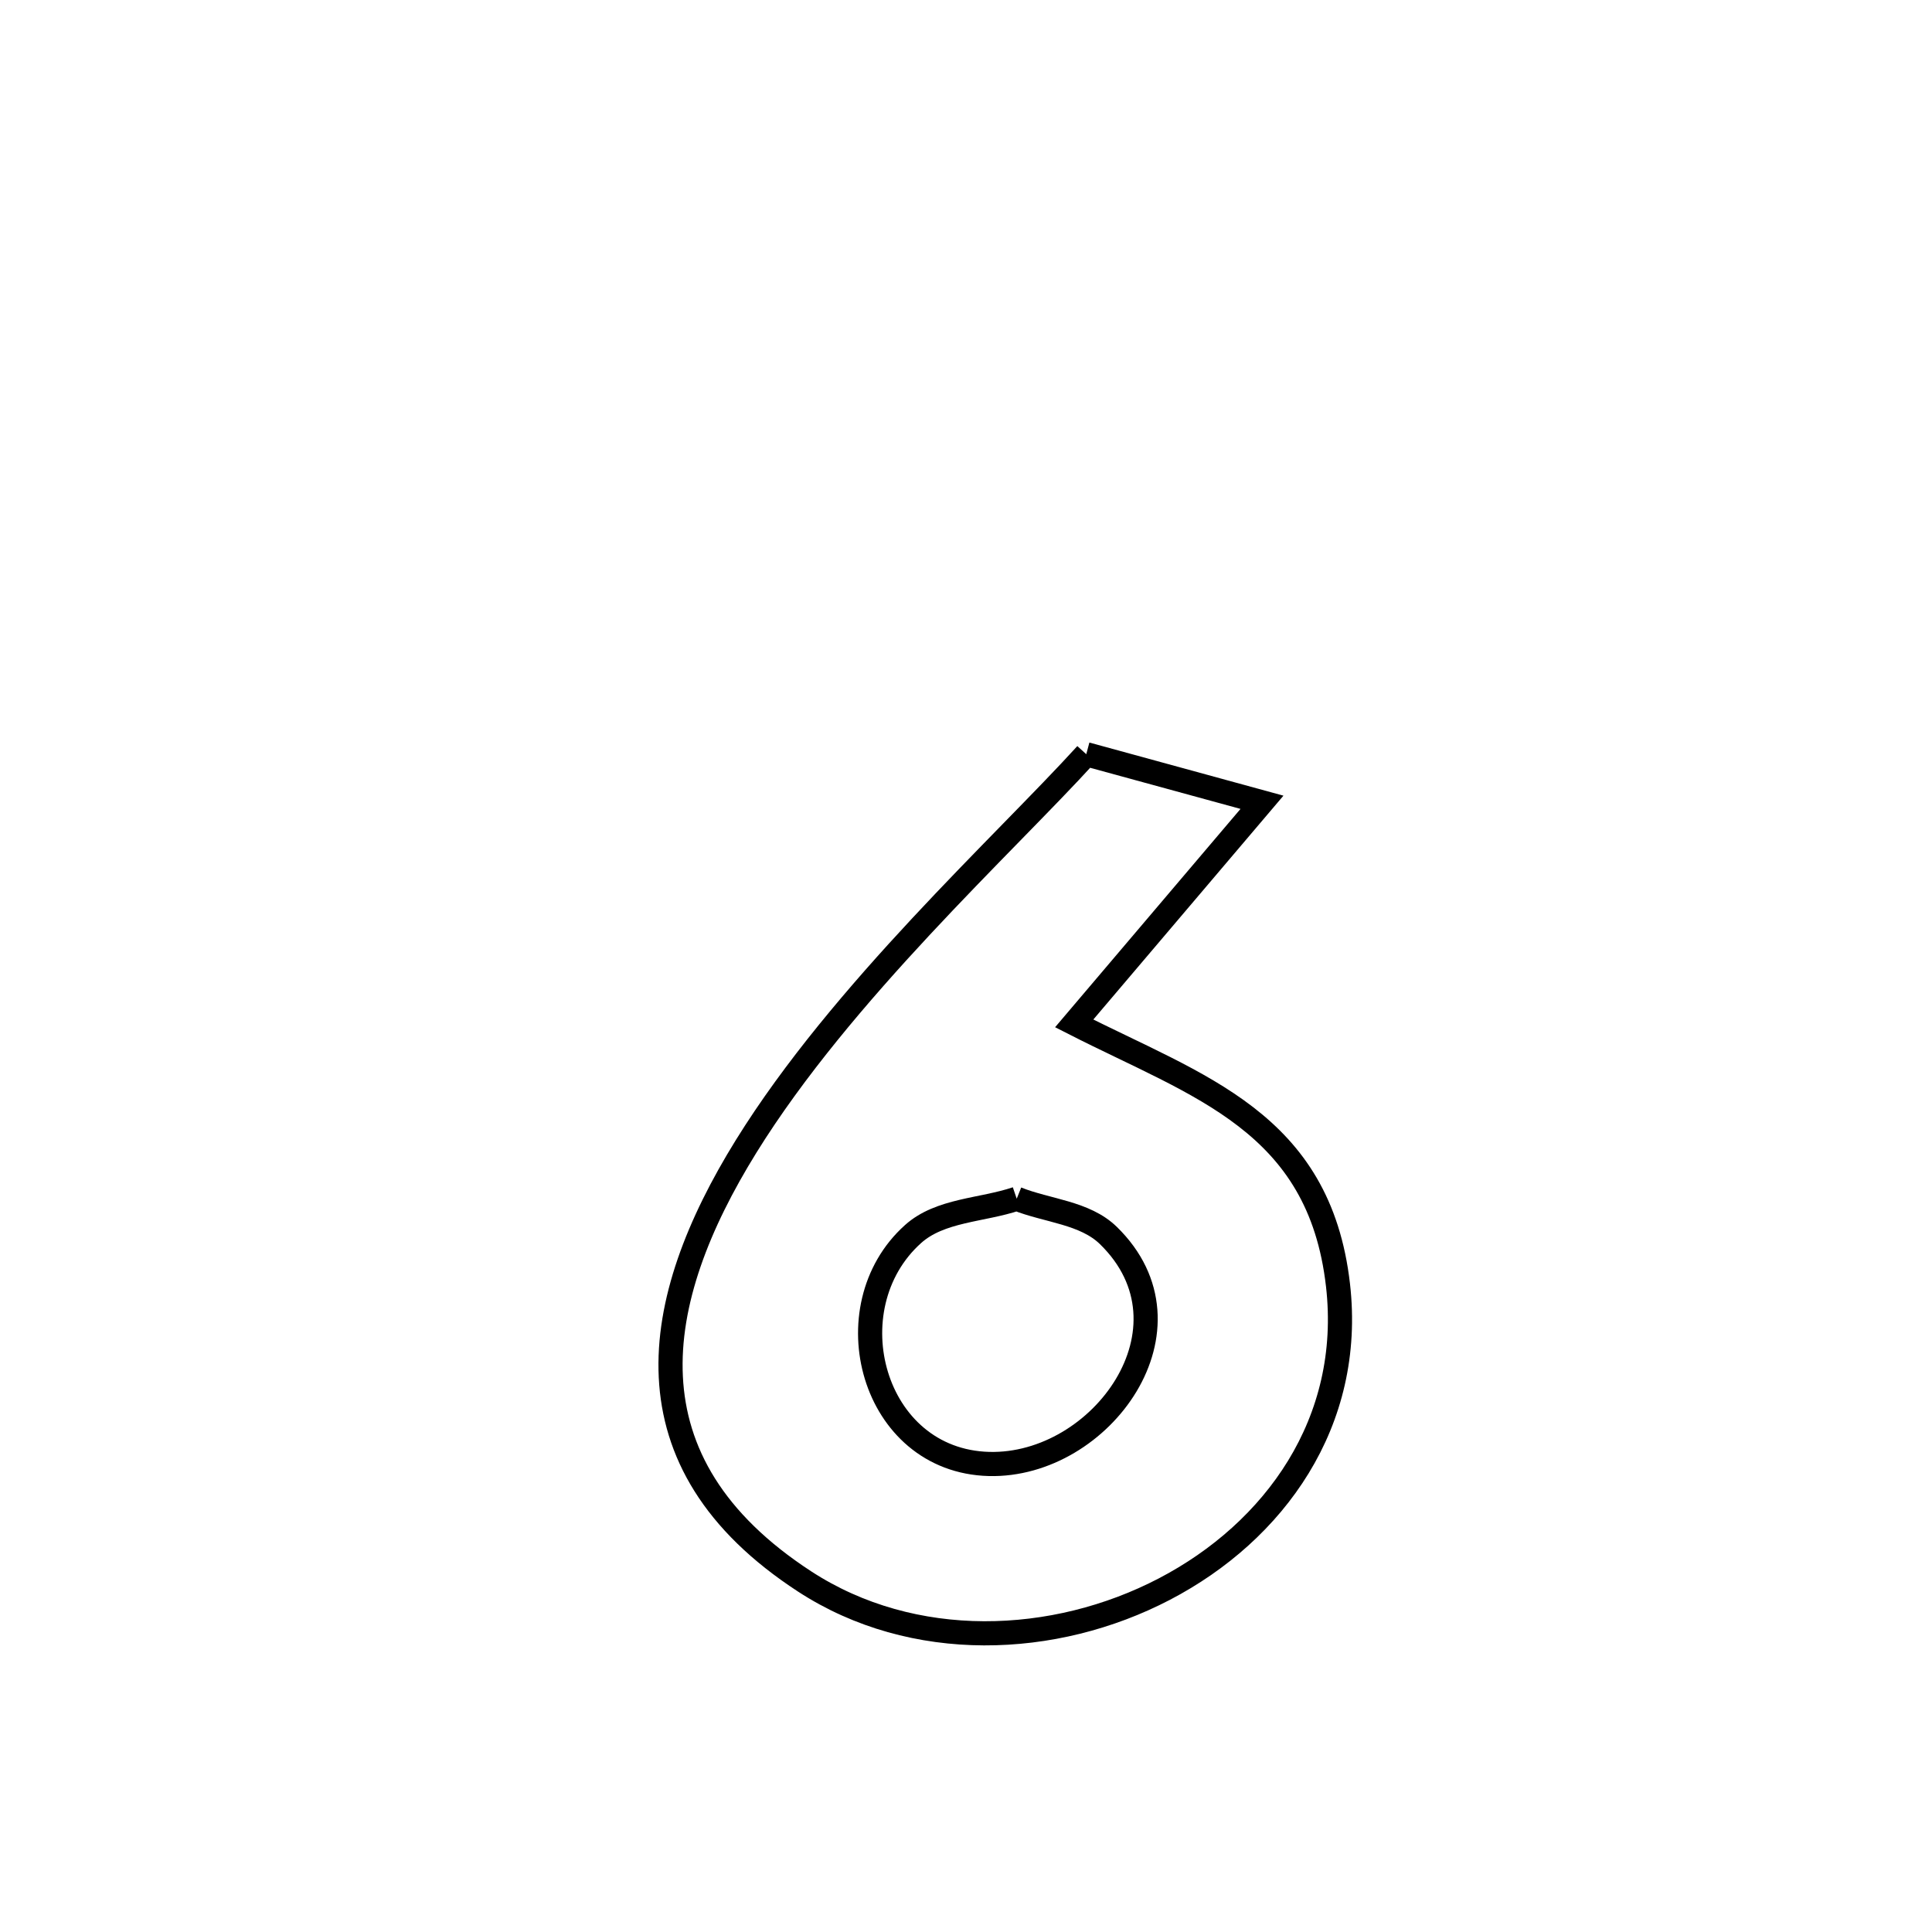 <svg xmlns="http://www.w3.org/2000/svg" viewBox="0.0 0.0 24.0 24.0" height="200px" width="200px"><path fill="none" stroke="black" stroke-width=".3" stroke-opacity="1.0"  filling="0" d="M13.494 9.369 L13.494 9.369 C13.61 9.4 15.601 9.945 15.677 9.966 L15.677 9.966 C14.899 10.881 14.122 11.797 13.344 12.713 L13.344 12.713 C14.891 13.501 16.388 13.932 16.621 15.964 C16.816 17.667 15.833 19.026 14.465 19.74 C13.097 20.454 11.344 20.523 9.996 19.646 C7.719 18.163 8.081 16.157 9.269 14.24 C10.457 12.323 12.47 10.495 13.494 9.369 L13.494 9.369"></path>
<path fill="none" stroke="black" stroke-width=".3" stroke-opacity="1.0"  filling="0" d="M12.63 14.891 L12.63 14.891 C13.01 15.043 13.476 15.062 13.769 15.348 C14.941 16.491 13.679 18.222 12.286 18.186 C10.83 18.148 10.326 16.243 11.341 15.331 C11.678 15.027 12.2 15.037 12.63 14.891 L12.63 14.891"></path></svg>